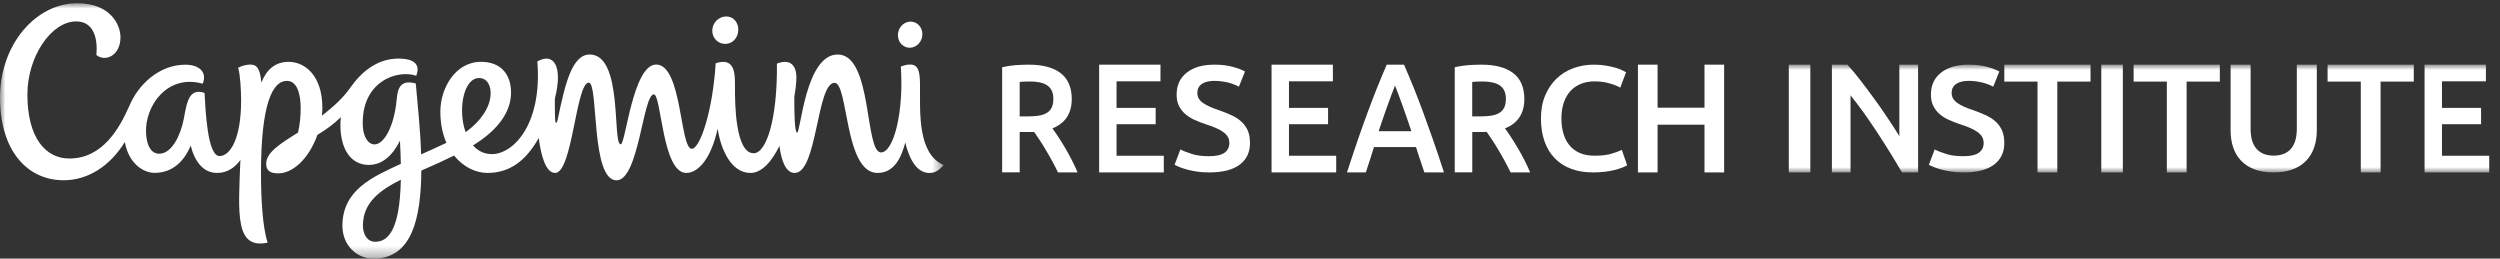 <?xml version="1.0" encoding="UTF-8"?>
<svg width="232px" height="24px" viewBox="0 0 232 24" version="1.1" xmlns="http://www.w3.org/2000/svg" xmlns:xlink="http://www.w3.org/1999/xlink">
    <rect x="0" y="0" width="232" height="24" fill="#333333" stroke="none"/>
    <title>Logo_CRI_S3_white@1x</title>
    <defs>
        <polygon id="path-1" points="0 10 139 10 139 0 0 0"></polygon>
        <polygon id="path-3" points="0 0 87.566 0 87.566 23.701 0 23.701"></polygon>
    </defs>
    <g id="Logo_CRI_S3_white" stroke="none" stroke-width="1" fill="none" fill-rule="evenodd">
        <g id="Group-27" transform="translate(93, 6)">
            <path d="M2.582,1.562 C2.237,1.562 1.921,1.574 1.627,1.605 L1.627,4.803 L2.339,4.803 C2.734,4.803 3.085,4.778 3.384,4.735 C3.684,4.691 3.938,4.603 4.141,4.478 C4.345,4.354 4.497,4.191 4.599,3.979 C4.701,3.766 4.751,3.504 4.751,3.179 C4.751,2.873 4.701,2.617 4.599,2.405 C4.497,2.192 4.345,2.03 4.153,1.905 C3.96,1.78 3.729,1.693 3.463,1.643 C3.192,1.587 2.898,1.562 2.582,1.562 M2.463,0 C3.757,0 4.746,0.262 5.429,0.787 C6.113,1.312 6.458,2.111 6.458,3.186 C6.458,4.528 5.859,5.44 4.661,5.915 C4.825,6.134 5.011,6.402 5.215,6.715 C5.424,7.027 5.633,7.37 5.847,7.733 C6.062,8.095 6.271,8.476 6.469,8.863 C6.667,9.25 6.842,9.625 7,10 L5.181,10 C5.017,9.656 4.842,9.313 4.65,8.963 C4.458,8.613 4.271,8.276 4.073,7.951 C3.881,7.62 3.689,7.314 3.497,7.021 C3.305,6.733 3.13,6.471 2.966,6.24 C2.847,6.252 2.74,6.252 2.655,6.252 L2.412,6.252 L1.627,6.252 L1.627,9.994 L0,9.994 L0,0.237 C0.395,0.144 0.819,0.081 1.266,0.044 C1.712,0.019 2.113,0 2.463,0" id="Fill-1" fill="#FFFFFF"></path>
            <polygon id="Fill-3" fill="#FFFFFF" points="9 10 9 0 14.692 0 14.692 1.546 10.616 1.546 10.616 4.013 14.245 4.013 14.245 5.527 10.616 5.527 10.616 8.454 15 8.454 15 10"></polygon>
            <path d="M19.199,8.495 C19.859,8.495 20.335,8.387 20.633,8.175 C20.931,7.964 21.083,7.662 21.083,7.275 C21.083,7.045 21.033,6.846 20.931,6.683 C20.83,6.52 20.684,6.369 20.493,6.236 C20.303,6.103 20.074,5.976 19.801,5.861 C19.529,5.746 19.224,5.631 18.875,5.523 C18.526,5.402 18.189,5.275 17.866,5.13 C17.542,4.985 17.257,4.81 17.009,4.598 C16.762,4.387 16.565,4.133 16.413,3.837 C16.26,3.541 16.19,3.19 16.19,2.773 C16.19,1.909 16.508,1.227 17.136,0.737 C17.764,0.242 18.621,0 19.706,0 C20.335,0 20.893,0.066 21.382,0.199 C21.87,0.332 22.257,0.477 22.537,0.634 L21.972,2.042 C21.642,1.867 21.28,1.734 20.893,1.644 C20.5,1.553 20.1,1.505 19.681,1.505 C19.186,1.505 18.805,1.601 18.526,1.795 C18.253,1.988 18.113,2.26 18.113,2.61 C18.113,2.822 18.158,3.003 18.253,3.154 C18.342,3.305 18.475,3.444 18.646,3.559 C18.818,3.68 19.015,3.789 19.243,3.891 C19.471,3.994 19.719,4.091 19.992,4.181 C20.468,4.344 20.887,4.514 21.261,4.683 C21.636,4.852 21.947,5.057 22.207,5.293 C22.461,5.529 22.657,5.807 22.797,6.121 C22.93,6.441 23,6.822 23,7.275 C23,8.139 22.676,8.81 22.035,9.287 C21.394,9.764 20.449,10 19.211,10 C18.792,10 18.418,9.976 18.069,9.921 C17.726,9.873 17.422,9.807 17.155,9.734 C16.888,9.662 16.66,9.583 16.463,9.505 C16.267,9.426 16.114,9.353 16,9.293 L16.539,7.867 C16.8,8.006 17.155,8.145 17.599,8.284 C18.031,8.429 18.57,8.495 19.199,8.495" id="Fill-5" fill="#FFFFFF"></path>
            <polygon id="Fill-7" fill="#FFFFFF" points="25 10 25 0 30.692 0 30.692 1.546 26.616 1.546 26.616 4.013 30.245 4.013 30.245 5.527 26.616 5.527 26.616 8.454 31 8.454 31 10"></polygon>
            <path d="M36.459,1.937 C36.255,2.448 36.022,3.066 35.76,3.798 C35.497,4.53 35.223,5.325 34.938,6.177 L37.975,6.177 C37.689,5.319 37.415,4.524 37.147,3.779 C36.885,3.041 36.652,2.423 36.459,1.937 L36.459,1.937 Z M39.181,10 C39.059,9.609 38.925,9.218 38.791,8.833 C38.657,8.448 38.528,8.057 38.406,7.647 L34.506,7.647 C34.384,8.05 34.256,8.448 34.128,8.839 C33.999,9.23 33.871,9.615 33.749,10 L32,10 C32.344,8.934 32.676,7.95 32.985,7.041 C33.294,6.139 33.603,5.281 33.9,4.473 C34.198,3.666 34.495,2.896 34.786,2.164 C35.078,1.432 35.381,0.713 35.69,0 L37.293,0 C37.602,0.713 37.905,1.432 38.202,2.164 C38.494,2.896 38.791,3.666 39.088,4.473 C39.385,5.281 39.694,6.139 40.009,7.041 C40.324,7.943 40.656,8.934 41,10 L39.181,10 Z" id="Fill-9" fill="#FFFFFF"></path>
            <path d="M44.576,1.562 C44.232,1.562 43.915,1.574 43.621,1.605 L43.621,4.803 L44.333,4.803 C44.729,4.803 45.079,4.778 45.379,4.735 C45.678,4.685 45.932,4.603 46.136,4.478 C46.339,4.354 46.492,4.191 46.593,3.979 C46.695,3.766 46.746,3.504 46.746,3.179 C46.746,2.873 46.695,2.617 46.593,2.405 C46.492,2.192 46.339,2.03 46.147,1.905 C45.955,1.78 45.723,1.693 45.458,1.643 C45.192,1.587 44.898,1.562 44.576,1.562 M44.463,0 C45.757,0 46.746,0.262 47.429,0.787 C48.113,1.312 48.458,2.111 48.458,3.186 C48.458,4.528 47.859,5.44 46.661,5.915 C46.825,6.134 47.011,6.402 47.215,6.715 C47.418,7.027 47.633,7.37 47.847,7.733 C48.062,8.095 48.271,8.476 48.469,8.863 C48.667,9.25 48.842,9.625 49,10 L47.181,10 C47.017,9.656 46.842,9.313 46.65,8.963 C46.458,8.613 46.271,8.276 46.073,7.951 C45.881,7.62 45.689,7.314 45.497,7.021 C45.305,6.733 45.13,6.471 44.966,6.24 C44.847,6.252 44.74,6.252 44.655,6.252 L44.412,6.252 L43.627,6.252 L43.627,9.994 L42,9.994 L42,0.237 C42.395,0.144 42.819,0.081 43.266,0.044 C43.706,0.019 44.107,0 44.463,0" id="Fill-11" fill="#FFFFFF"></path>
            <path d="M54.835,10 C54.082,10 53.405,9.891 52.81,9.668 C52.209,9.444 51.703,9.124 51.291,8.696 C50.873,8.267 50.557,7.748 50.335,7.126 C50.114,6.51 50,5.803 50,5 C50,4.197 50.127,3.49 50.386,2.874 C50.639,2.258 50.994,1.733 51.437,1.304 C51.88,0.876 52.399,0.55 53,0.332 C53.601,0.109 54.241,0 54.924,0 C55.342,0 55.715,0.03 56.051,0.091 C56.386,0.151 56.684,0.217 56.93,0.29 C57.184,0.362 57.386,0.441 57.551,0.525 C57.715,0.61 57.829,0.67 57.899,0.707 L57.361,2.132 C57.127,1.993 56.797,1.86 56.367,1.739 C55.937,1.612 55.475,1.552 54.968,1.552 C54.532,1.552 54.127,1.624 53.753,1.763 C53.38,1.908 53.051,2.12 52.778,2.403 C52.506,2.687 52.291,3.05 52.133,3.478 C51.981,3.913 51.899,4.414 51.899,4.982 C51.899,5.489 51.956,5.954 52.082,6.377 C52.203,6.8 52.386,7.168 52.639,7.476 C52.892,7.784 53.209,8.025 53.595,8.194 C53.981,8.364 54.443,8.448 54.987,8.448 C55.633,8.448 56.158,8.388 56.563,8.261 C56.968,8.134 57.285,8.019 57.506,7.911 L58,9.336 C57.886,9.408 57.728,9.481 57.532,9.559 C57.335,9.632 57.101,9.704 56.829,9.777 C56.557,9.843 56.253,9.903 55.918,9.94 C55.582,9.982 55.222,10 54.835,10" id="Fill-13" fill="#FFFFFF"></path>
            <polygon id="Fill-15" fill="#FFFFFF" points="65.177 0 67 0 67 10 65.177 10 65.177 5.571 60.823 5.571 60.823 10 59 10 59 0 60.823 0 60.823 3.994 65.177 3.994"></polygon>
            <mask id="mask-2" fill="white">
                <use xlink:href="#path-1"></use>
            </mask>
            <g id="Clip-18"></g>
            <polygon id="Fill-17" fill="#FFFFFF" mask="url(#mask-2)" points="73 10 75 10 75 0 73 0"></polygon>
            <path d="M83.502,10 C83.186,9.451 82.833,8.864 82.443,8.233 C82.053,7.603 81.651,6.965 81.231,6.328 C80.811,5.691 80.391,5.066 79.959,4.467 C79.527,3.868 79.119,3.325 78.729,2.845 L78.729,10 L77,10 L77,0 L78.437,0 C78.808,0.404 79.21,0.883 79.636,1.438 C80.062,1.994 80.495,2.568 80.927,3.161 C81.359,3.754 81.779,4.353 82.181,4.959 C82.583,5.558 82.942,6.12 83.259,6.637 L83.259,0 L85,0 L85,10 L83.502,10 Z" id="Fill-19" fill="#FFFFFF" mask="url(#mask-2)"></path>
            <path d="M89.199,8.495 C89.859,8.495 90.335,8.387 90.633,8.175 C90.931,7.964 91.083,7.662 91.083,7.275 C91.083,7.045 91.033,6.846 90.931,6.683 C90.83,6.52 90.684,6.369 90.493,6.236 C90.303,6.103 90.074,5.976 89.801,5.861 C89.529,5.746 89.224,5.631 88.875,5.523 C88.526,5.402 88.189,5.275 87.866,5.13 C87.542,4.985 87.257,4.81 87.009,4.598 C86.762,4.387 86.565,4.133 86.413,3.837 C86.26,3.541 86.19,3.19 86.19,2.773 C86.19,1.909 86.508,1.227 87.136,0.737 C87.764,0.242 88.621,0 89.706,0 C90.335,0 90.893,0.066 91.382,0.199 C91.87,0.332 92.257,0.477 92.537,0.634 L91.972,2.042 C91.642,1.867 91.28,1.734 90.893,1.644 C90.5,1.553 90.1,1.505 89.681,1.505 C89.186,1.505 88.805,1.601 88.526,1.795 C88.253,1.988 88.113,2.26 88.113,2.61 C88.113,2.822 88.158,3.003 88.253,3.154 C88.342,3.305 88.475,3.444 88.646,3.559 C88.818,3.68 89.015,3.789 89.243,3.891 C89.471,3.994 89.719,4.091 89.992,4.181 C90.468,4.344 90.887,4.514 91.261,4.683 C91.636,4.852 91.947,5.057 92.207,5.293 C92.461,5.529 92.657,5.807 92.797,6.121 C92.93,6.441 93,6.822 93,7.275 C93,8.139 92.676,8.81 92.035,9.287 C91.394,9.764 90.449,10 89.211,10 C88.792,10 88.418,9.976 88.069,9.921 C87.726,9.873 87.422,9.807 87.155,9.734 C86.888,9.662 86.66,9.583 86.463,9.505 C86.267,9.426 86.114,9.353 86,9.293 L86.539,7.867 C86.8,8.006 87.155,8.145 87.599,8.284 C88.031,8.429 88.57,8.495 89.199,8.495" id="Fill-20" fill="#FFFFFF" mask="url(#mask-2)"></path>
            <polygon id="Fill-21" fill="#FFFFFF" mask="url(#mask-2)" points="101 0 101 1.572 97.918 1.572 97.918 10 96.082 10 96.082 1.572 93 1.572 93 0"></polygon>
            <polygon id="Fill-22" fill="#FFFFFF" mask="url(#mask-2)" points="102 10 104 10 104 0 102 0"></polygon>
            <polygon id="Fill-23" fill="#FFFFFF" mask="url(#mask-2)" points="113 0 113 1.572 109.918 1.572 109.918 10 108.082 10 108.082 1.572 105 1.572 105 0"></polygon>
            <path d="M117.981,10 C117.29,10 116.694,9.901 116.195,9.71 C115.696,9.518 115.286,9.246 114.96,8.9 C114.634,8.554 114.39,8.14 114.237,7.67 C114.083,7.2 114,6.681 114,6.119 L114,0 L115.856,0 L115.856,5.952 C115.856,6.397 115.907,6.774 116.01,7.089 C116.112,7.404 116.259,7.664 116.451,7.862 C116.643,8.059 116.867,8.208 117.123,8.3 C117.379,8.393 117.674,8.443 117.994,8.443 C118.314,8.443 118.608,8.393 118.87,8.3 C119.133,8.208 119.363,8.059 119.549,7.862 C119.741,7.664 119.888,7.404 119.99,7.089 C120.093,6.774 120.144,6.397 120.144,5.952 L120.144,0 L122,0 L122,6.119 C122,6.681 121.917,7.2 121.757,7.67 C121.597,8.14 121.354,8.554 121.027,8.9 C120.701,9.246 120.285,9.518 119.779,9.71 C119.274,9.907 118.672,10 117.981,10" id="Fill-24" fill="#FFFFFF" mask="url(#mask-2)"></path>
            <polygon id="Fill-25" fill="#FFFFFF" mask="url(#mask-2)" points="131 0 131 1.572 127.918 1.572 127.918 10 126.082 10 126.082 1.572 123 1.572 123 0"></polygon>
            <polygon id="Fill-26" fill="#FFFFFF" mask="url(#mask-2)" points="132 10 132 0 137.692 0 137.692 1.546 133.616 1.546 133.616 4.013 137.245 4.013 137.245 5.527 133.616 5.527 133.616 8.454 138 8.454 138 10"></polygon>
        </g>
        <g id="Group-5" transform="translate(0, 0.299)">
            <mask id="mask-4" fill="white">
                <use xlink:href="#path-3"></use>
            </mask>
            <g id="Clip-4"></g>
            <path d="M44.46,6.943 C45.182,6.943 45.596,7.606 45.524,8.559 C45.44,9.679 44.625,10.958 43.207,11.966 C42.466,9.862 43.017,6.943 44.46,6.943 M34.813,22.137 C34.071,22.137 33.679,21.435 33.679,20.638 C33.679,18.494 35.255,17.356 37.197,16.379 C37.108,21.066 36.019,22.137 34.813,22.137 M85.379,7.782 C85.379,6.528 85.304,5.69 84.482,5.69 C84.108,5.69 83.926,5.763 83.597,5.873 C83.888,10.113 82.929,13.846 81.759,13.846 C80.224,13.846 80.991,4.759 77.738,4.759 C74.741,4.759 74.31,12.013 73.97,12.013 C73.737,12.013 73.702,10.108 73.714,8.656 C73.84,7.96 73.907,7.335 73.907,6.861 C73.907,6.185 73.633,5.016 72.098,5.601 C72.152,10.787 71.112,13.923 69.942,13.923 C68.224,13.923 68.206,9.22 68.206,7.923 C68.206,6.658 68.297,4.966 66.415,5.568 C66.133,10.094 64.948,13.508 64.2,13.508 C63.083,13.508 63.308,5.691 60.894,5.691 C58.726,5.691 58.056,13.094 57.604,13.094 C56.794,13.094 57.856,4.759 54.724,4.759 C53.081,4.759 52.428,7.543 51.785,10.657 C51.66,11.261 51.528,11.279 51.507,10.598 C51.491,10.038 51.486,9.42 51.492,8.853 C52.283,5.723 51.318,4.566 49.866,5.401 C50.334,11.177 47.681,14.002 45.643,14.002 C44.907,14.002 44.329,13.689 43.896,13.194 C46.338,11.699 47.424,9.981 47.424,8.305 C47.424,6.486 46.379,5.439 44.642,5.439 C42.219,5.439 40.865,7.931 40.865,10.049 C40.865,11.189 41.077,12.158 41.429,12.956 C40.597,13.353 39.811,13.695 39.081,14.029 C39.018,11.849 38.772,9.56 38.584,7.449 C37.295,7.095 36.919,7.714 36.819,8.861 C36.59,11.477 35.62,13.101 34.762,13.101 C34.116,13.101 33.723,12.317 33.675,11.482 C33.436,7.288 36.844,6.122 38.626,6.729 C38.996,5.805 38.59,5.139 36.982,5.139 C35.032,5.139 33.574,6.323 32.505,7.84 C31.792,8.854 30.968,9.572 29.873,10.441 C29.901,10.19 29.915,9.94 29.915,9.695 C29.915,6.737 28.312,5.439 26.781,5.439 C25.513,5.439 24.716,6.199 24.255,7.363 C24.14,6.196 23.908,5.691 23.228,5.691 C22.936,5.691 22.533,5.774 22.099,5.983 C22.297,6.636 22.375,8.08 22.375,9.032 C22.375,12.589 21.355,14.183 20.374,14.183 C19.251,14.183 19.074,9.964 18.98,8.323 C18.835,8.273 18.677,8.222 18.43,8.222 C17.416,8.222 17.284,9.583 17.033,10.835 C16.756,12.222 15.956,13.967 14.772,13.967 C14.056,13.967 13.609,13.276 13.553,12.037 C13.437,9.522 15.531,6.543 18.808,7.469 C19.237,6.468 18.563,5.705 17.203,5.705 C14.808,5.705 12.828,7.496 11.966,9.616 C11.089,11.558 9.554,14.411 6.432,14.411 C4.228,14.411 2.542,12.493 2.542,8.462 C2.542,4.988 4.734,1.688 7.073,1.688 C8.709,1.688 9.088,3.296 8.944,4.805 C9.79,5.485 11.181,4.853 11.181,3.155 C11.181,1.984 10.23,0 7.16,0 C3.358,0 -5.27562187e-05,3.786 -5.27562187e-05,8.763 C-5.27562187e-05,13.58 2.448,16.428 5.913,16.428 C8.099,16.428 10.161,15.182 11.585,12.882 C11.943,14.895 13.316,15.742 14.345,15.742 C16.01,15.742 17.098,14.666 17.692,13.207 C18.063,14.668 18.846,15.748 20.144,15.748 C21.059,15.748 21.773,15.285 22.311,14.542 C22.098,19.619 21.828,22.856 24.832,22.218 C24.368,20.775 24.22,18.147 24.22,15.788 C24.22,9.332 25.285,7.207 26.622,7.207 C27.589,7.207 27.902,8.44 27.902,9.755 C27.902,10.459 27.835,11.268 27.656,12 C26.013,13.033 24.703,13.849 24.703,14.888 C24.703,15.709 25.311,15.785 25.839,15.785 C27.101,15.785 28.617,14.549 29.456,12.217 C30.189,11.774 30.924,11.266 31.628,10.574 C31.604,10.811 31.59,11.05 31.59,11.292 C31.59,13.608 32.605,15.005 34.224,15.005 C35.493,15.005 36.445,14.107 37.116,12.76 C37.158,13.536 37.185,14.251 37.196,14.908 C34.623,16.096 31.776,17.305 31.776,20.658 C31.776,22.394 33.029,23.701 34.663,23.701 C38.248,23.701 39.066,19.92 39.099,15.529 C40.266,15.023 41.136,14.633 42.139,14.138 C42.997,15.21 44.162,15.748 45.232,15.748 C47.255,15.748 48.774,14.677 49.995,12.505 C50.211,14.158 50.641,15.748 51.52,15.748 C53.124,15.748 53.448,7.37 54.641,7.37 C55.555,7.37 54.804,16.435 57.216,16.435 C59.281,16.435 59.669,8.458 60.674,8.458 C61.386,8.458 61.441,15.749 63.689,15.749 C64.795,15.749 65.995,14.422 66.596,11.639 C66.878,13.49 67.814,15.749 69.642,15.749 C70.708,15.749 71.625,14.671 72.332,13.24 C72.527,14.713 72.945,15.749 73.751,15.749 C75.853,15.749 75.782,7.389 77.446,7.389 C78.743,7.389 78.341,15.749 81.43,15.749 C82.901,15.749 83.596,14.498 84.011,12.928 C84.579,15.237 85.497,15.749 86.252,15.749 C86.73,15.749 87.092,15.581 87.566,15.016 C85.177,13.981 85.379,10.214 85.379,7.782" id="Fill-3" fill="#FFFFFF" mask="url(#mask-4)"></path>
        </g>
        <path d="M67.341,4.074 C68.029,4.05 68.51,3.461 68.513,2.758 C68.516,2.055 68.04,1.504 67.352,1.528 C66.663,1.552 66.102,2.141 66.099,2.844 C66.095,3.547 66.652,4.098 67.341,4.074" id="Fill-6" fill="#FFFFFF"></path>
        <path d="M84.456,4.431 C85.083,4.408 85.593,3.847 85.596,3.177 C85.599,2.507 85.093,1.983 84.465,2.005 C83.838,2.028 83.327,2.589 83.325,3.259 C83.322,3.928 83.828,4.453 84.456,4.431" id="Fill-8" fill="#FFFFFF"></path>
    </g>
</svg>